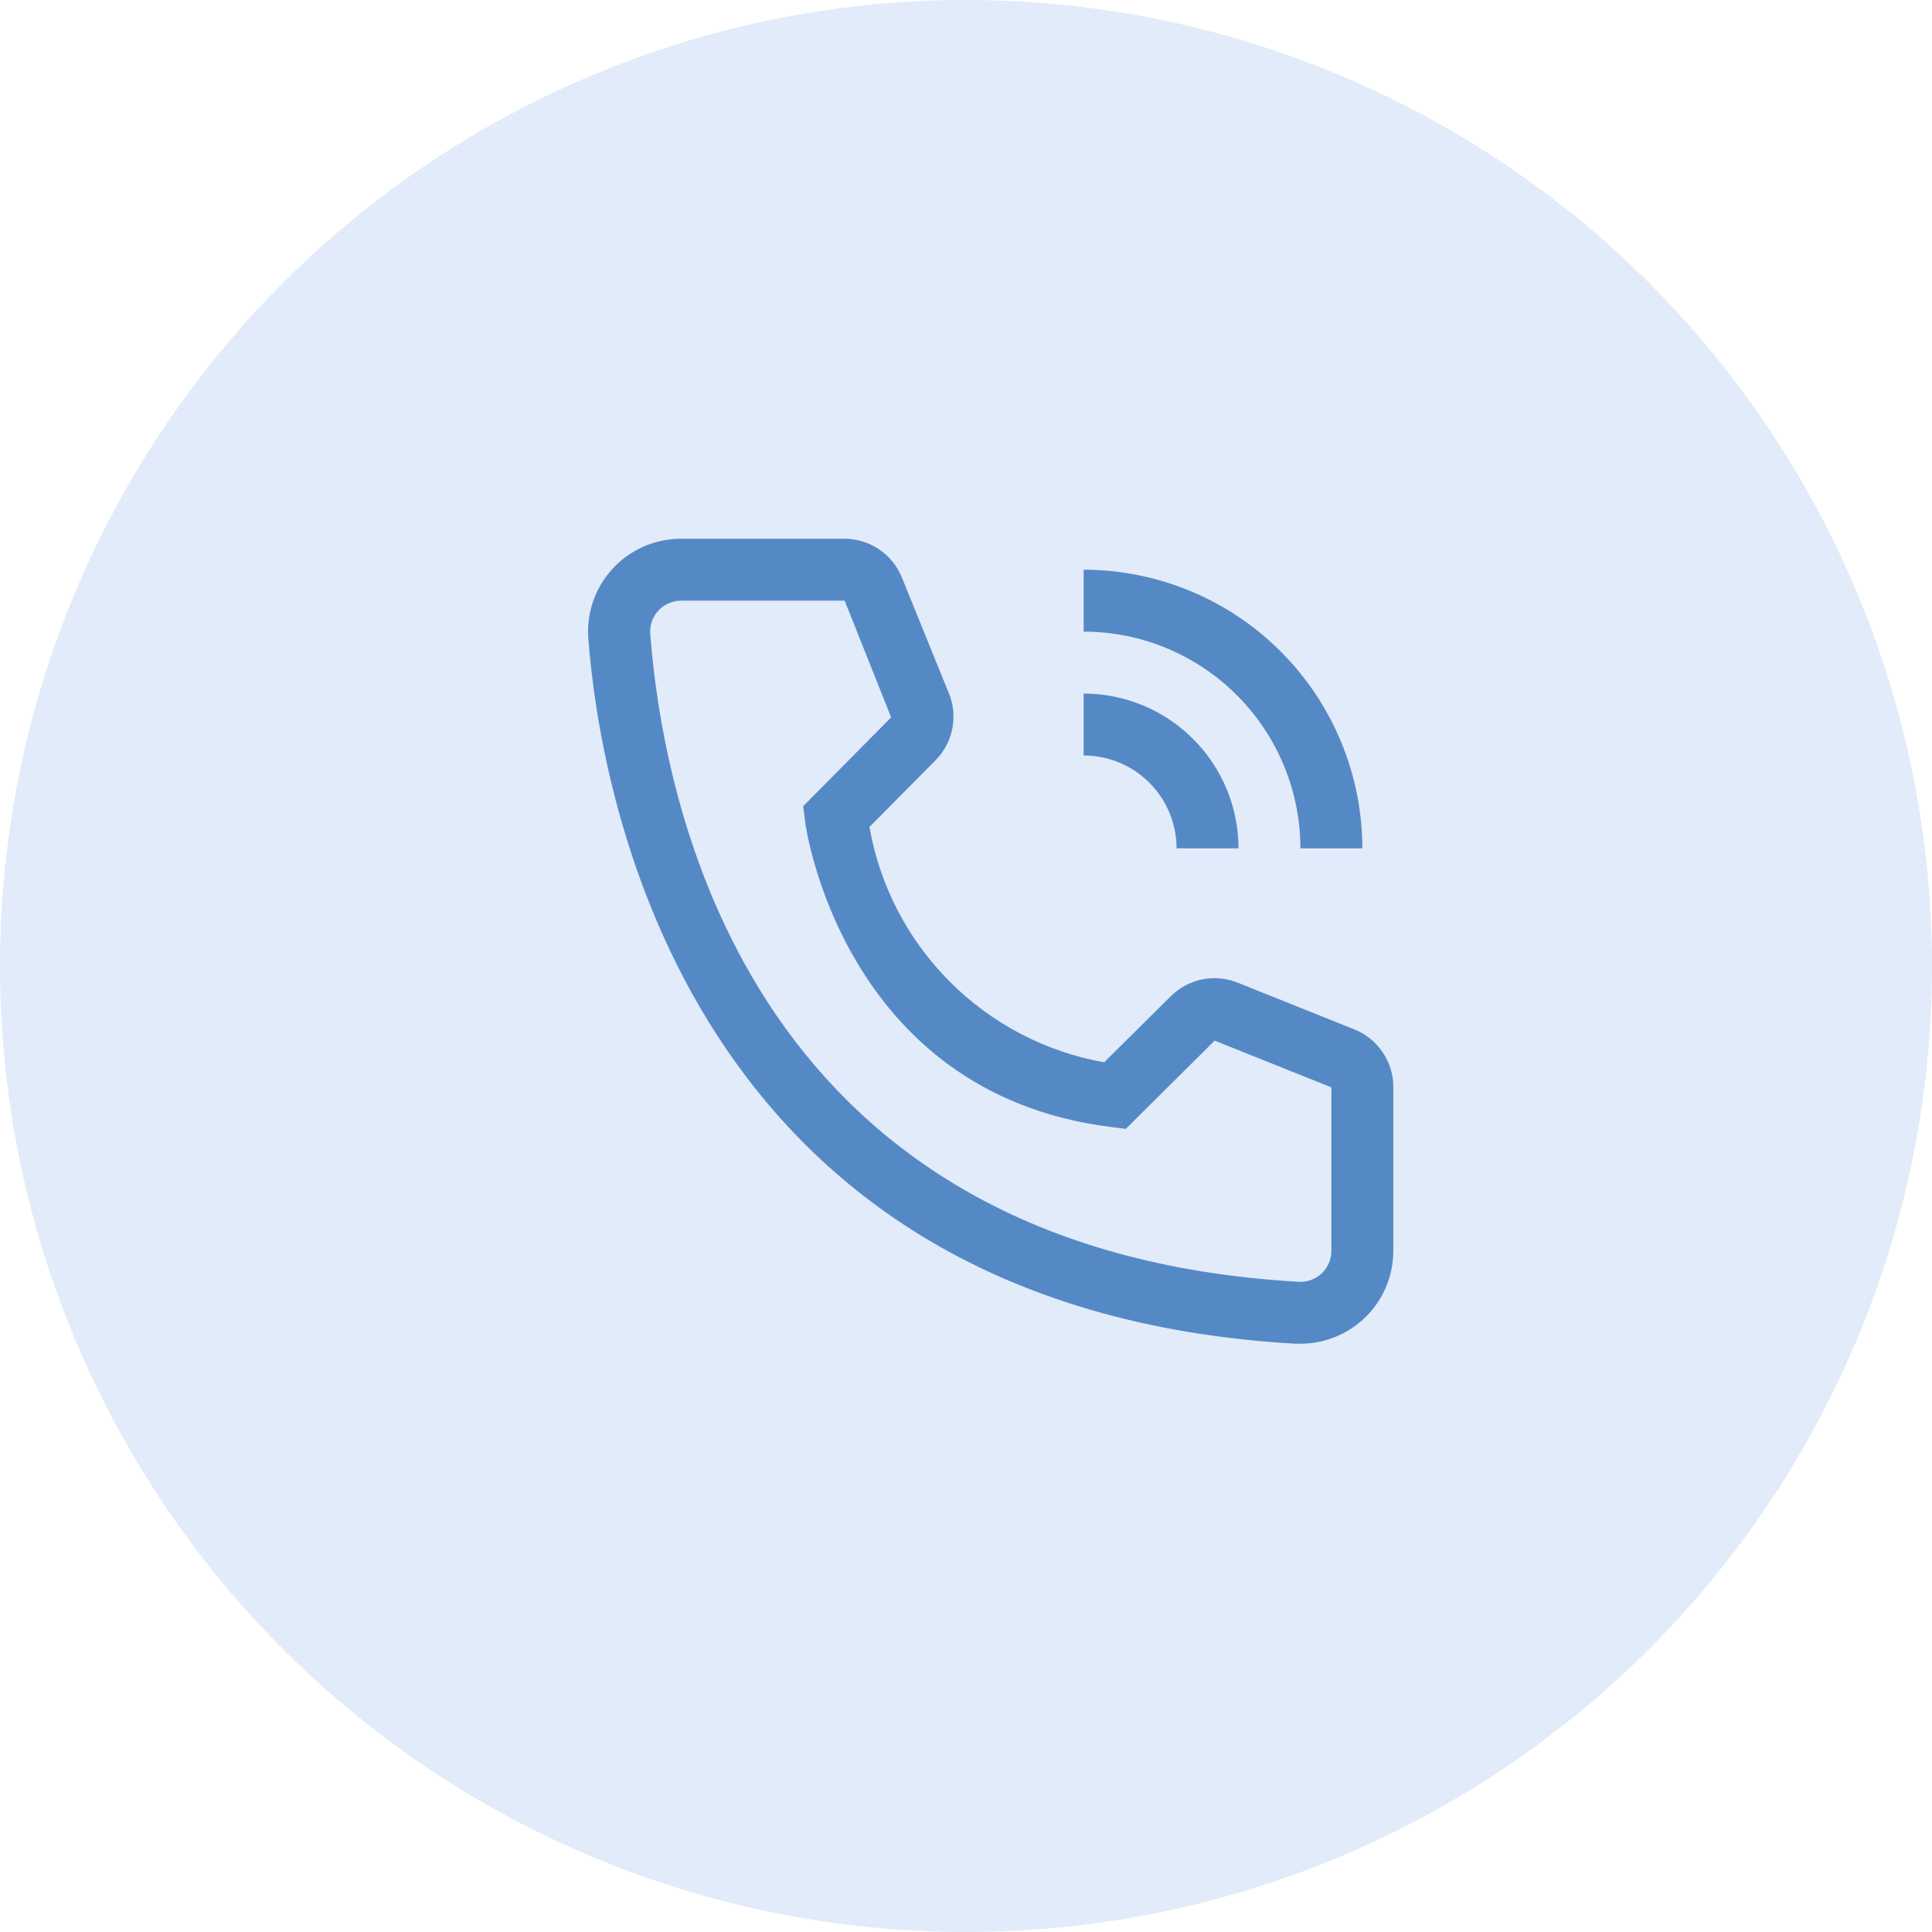 <svg width="40" height="40" viewBox="0 0 40 40" fill="none" xmlns="http://www.w3.org/2000/svg">
<circle cx="20" cy="20" r="20" fill="#E1EBF9"/>
<path d="M25.642 17.564H24.36C24.359 17.054 24.156 16.565 23.796 16.205C23.435 15.844 22.946 15.641 22.436 15.641V14.359C23.286 14.36 24.101 14.698 24.702 15.299C25.303 15.9 25.641 16.714 25.642 17.564Z" fill="#1D61B1" fill-opacity="0.71"/>
<path d="M28.206 17.564H26.924C26.922 16.375 26.449 15.234 25.608 14.393C24.767 13.552 23.626 13.078 22.436 13.077V11.795C23.966 11.797 25.433 12.405 26.514 13.487C27.596 14.568 28.204 16.035 28.206 17.564Z" fill="#1D61B1" fill-opacity="0.71"/>
<path d="M26.924 27.82H26.815C14.219 27.096 12.431 16.468 12.181 13.224C12.141 12.716 12.306 12.213 12.638 11.825C12.97 11.438 13.442 11.199 13.95 11.16C14.001 11.156 14.052 11.154 14.104 11.154H17.482C17.738 11.154 17.989 11.23 18.202 11.374C18.415 11.518 18.579 11.723 18.674 11.961L19.648 14.359C19.742 14.592 19.765 14.847 19.715 15.094C19.665 15.34 19.544 15.566 19.366 15.744L18.001 17.122C18.213 18.334 18.794 19.452 19.663 20.323C20.532 21.195 21.648 21.778 22.86 21.994L24.251 20.615C24.431 20.44 24.66 20.321 24.907 20.274C25.154 20.228 25.41 20.255 25.642 20.352L28.059 21.32C28.294 21.419 28.494 21.584 28.634 21.797C28.775 22.009 28.849 22.258 28.847 22.513V25.897C28.847 26.407 28.645 26.897 28.284 27.257C27.923 27.618 27.434 27.82 26.924 27.82ZM14.104 12.436C14.019 12.436 13.936 12.452 13.858 12.484C13.78 12.516 13.709 12.563 13.65 12.622C13.59 12.682 13.543 12.752 13.51 12.83C13.478 12.908 13.461 12.991 13.461 13.075C13.461 13.093 13.461 13.111 13.463 13.128C13.757 16.923 15.648 25.897 26.886 26.538C27.055 26.549 27.222 26.491 27.349 26.378C27.476 26.265 27.554 26.107 27.564 25.937L27.565 25.897V22.513L25.148 21.545L23.309 23.372L23.001 23.333C17.424 22.635 16.668 17.058 16.668 17L16.629 16.692L18.45 14.852L17.488 12.436H14.104Z" fill="#1D61B1" fill-opacity="0.71"/>
</svg>
